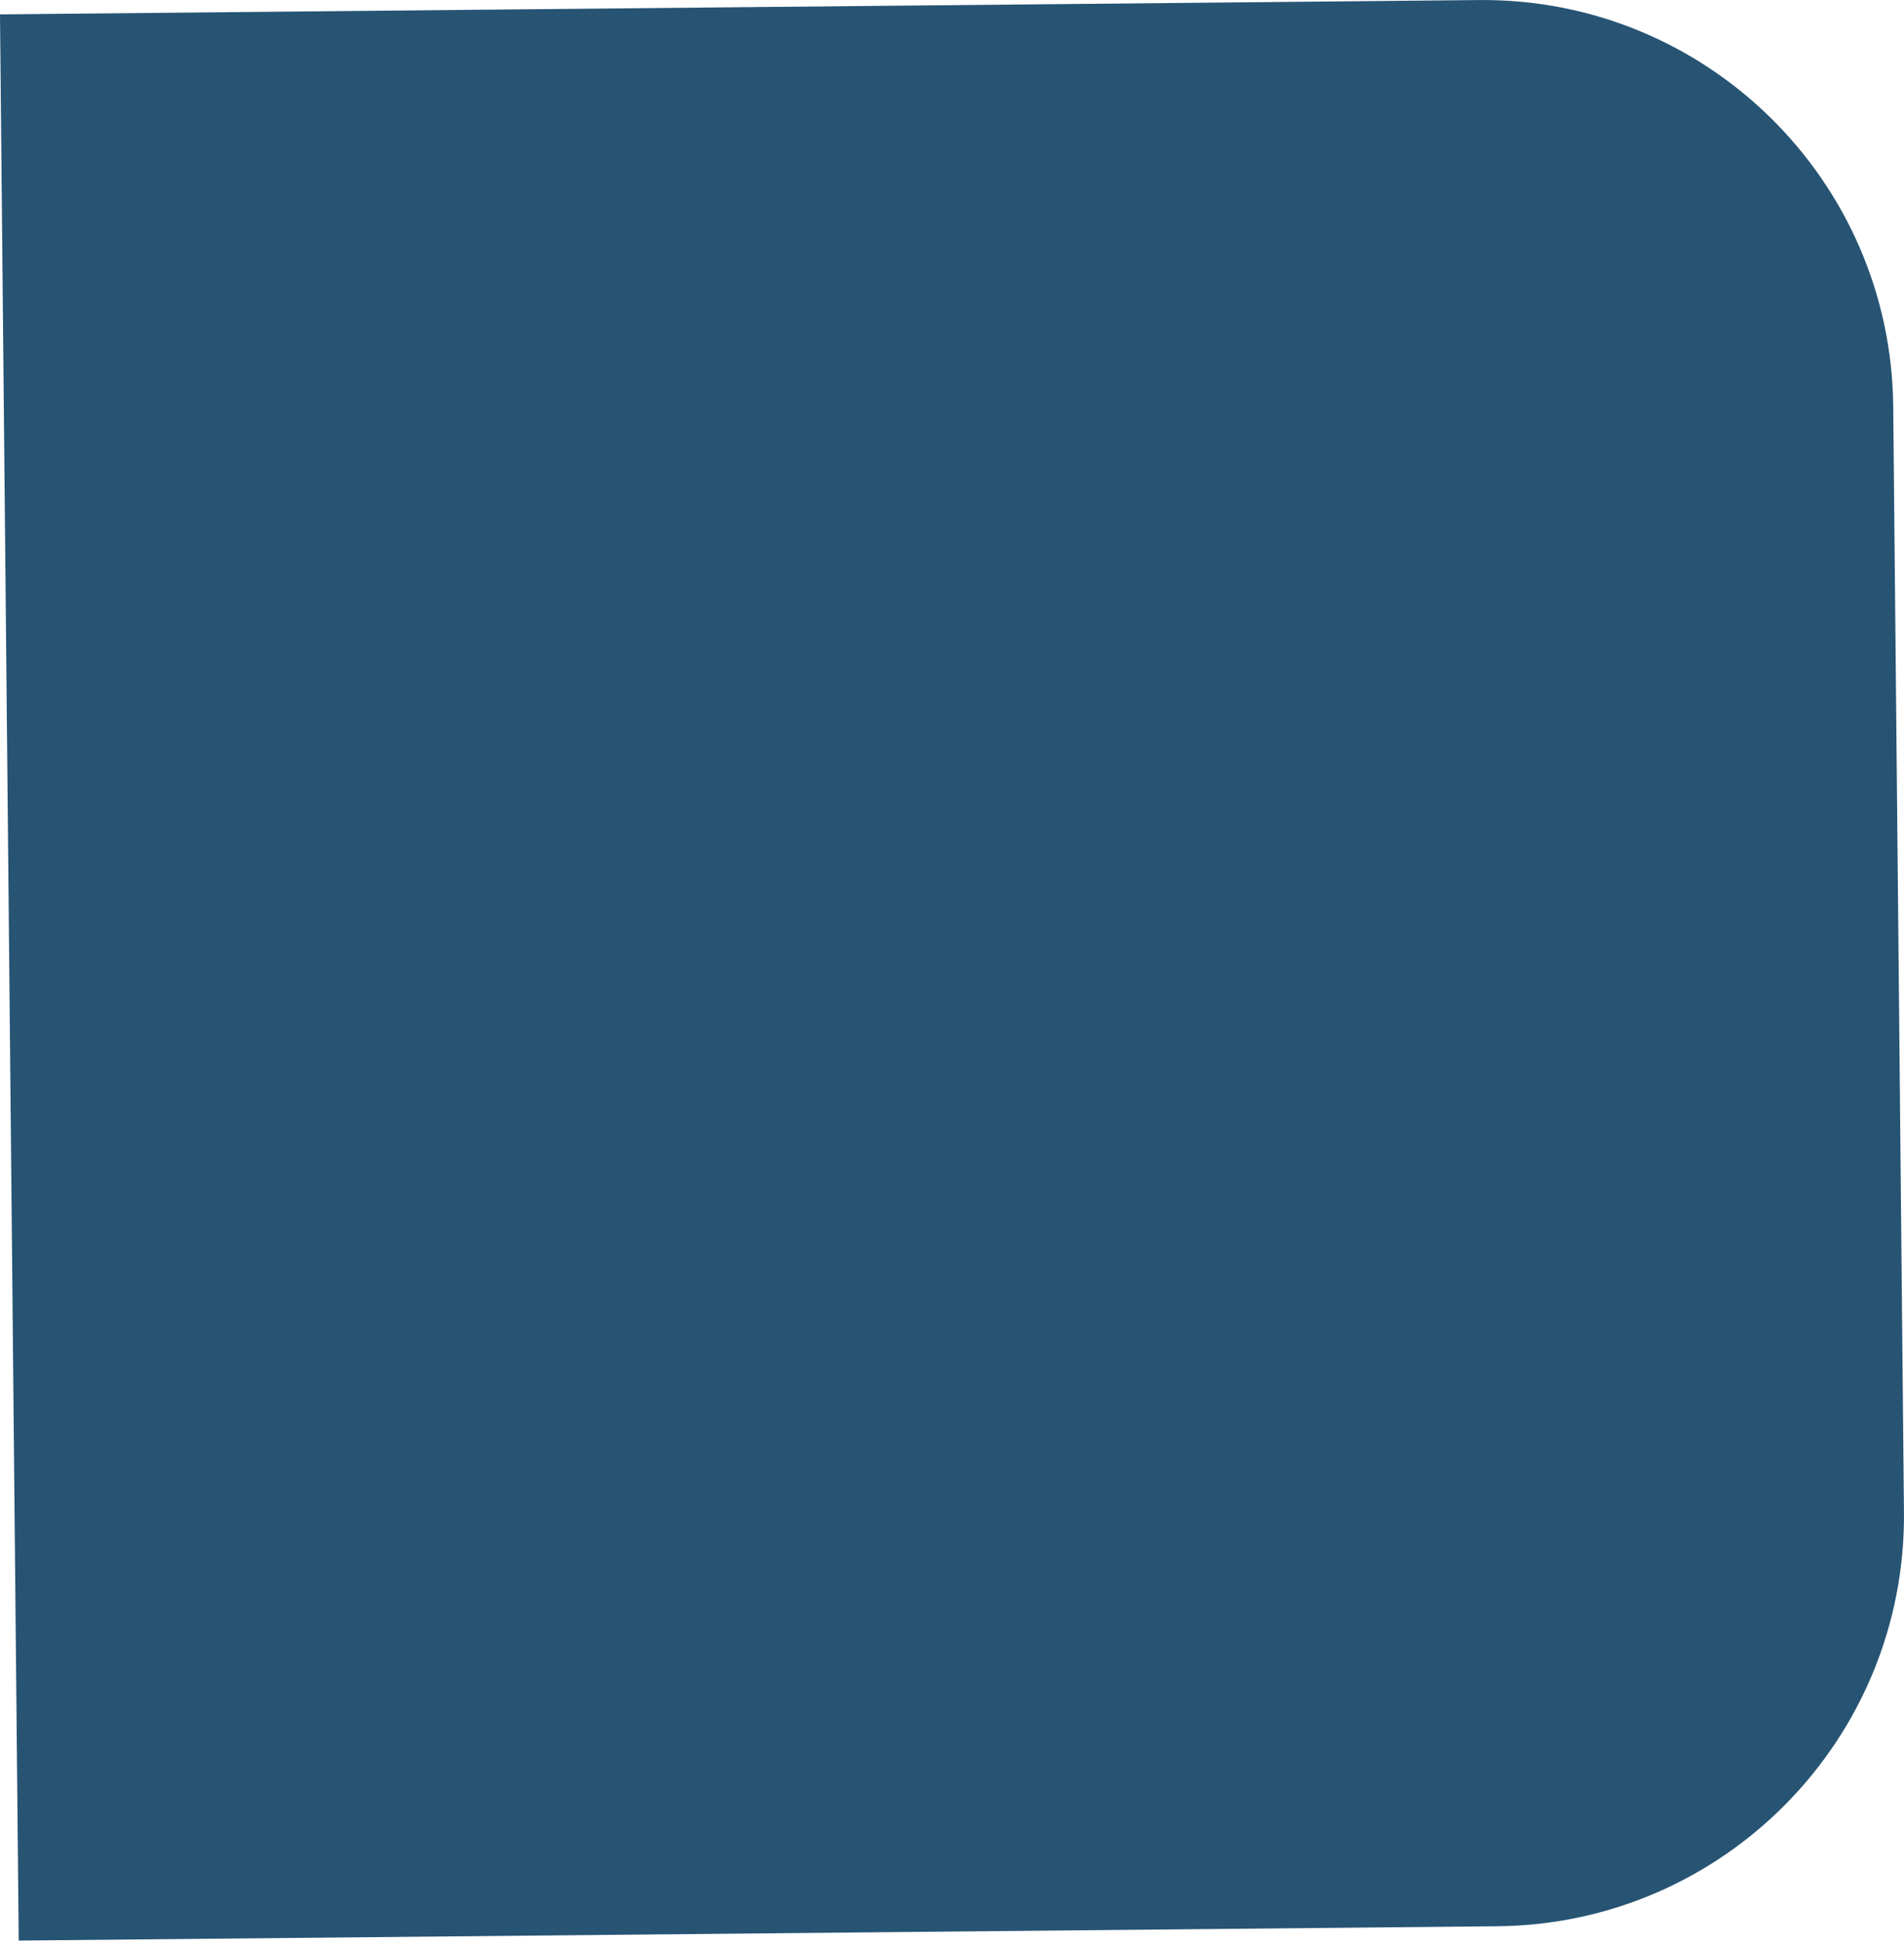<svg width="47" height="48" viewBox="0 0 47 48" fill="none" xmlns="http://www.w3.org/2000/svg">
<path d="M0.462 47.912L1.4704e-06 0.355L36.505 0.001C42.1 -0.054 46.68 4.438 46.734 10.034L46.999 37.328C47.054 42.924 42.562 47.504 36.967 47.558L0.462 47.912Z" fill="#275473"/>
</svg>
